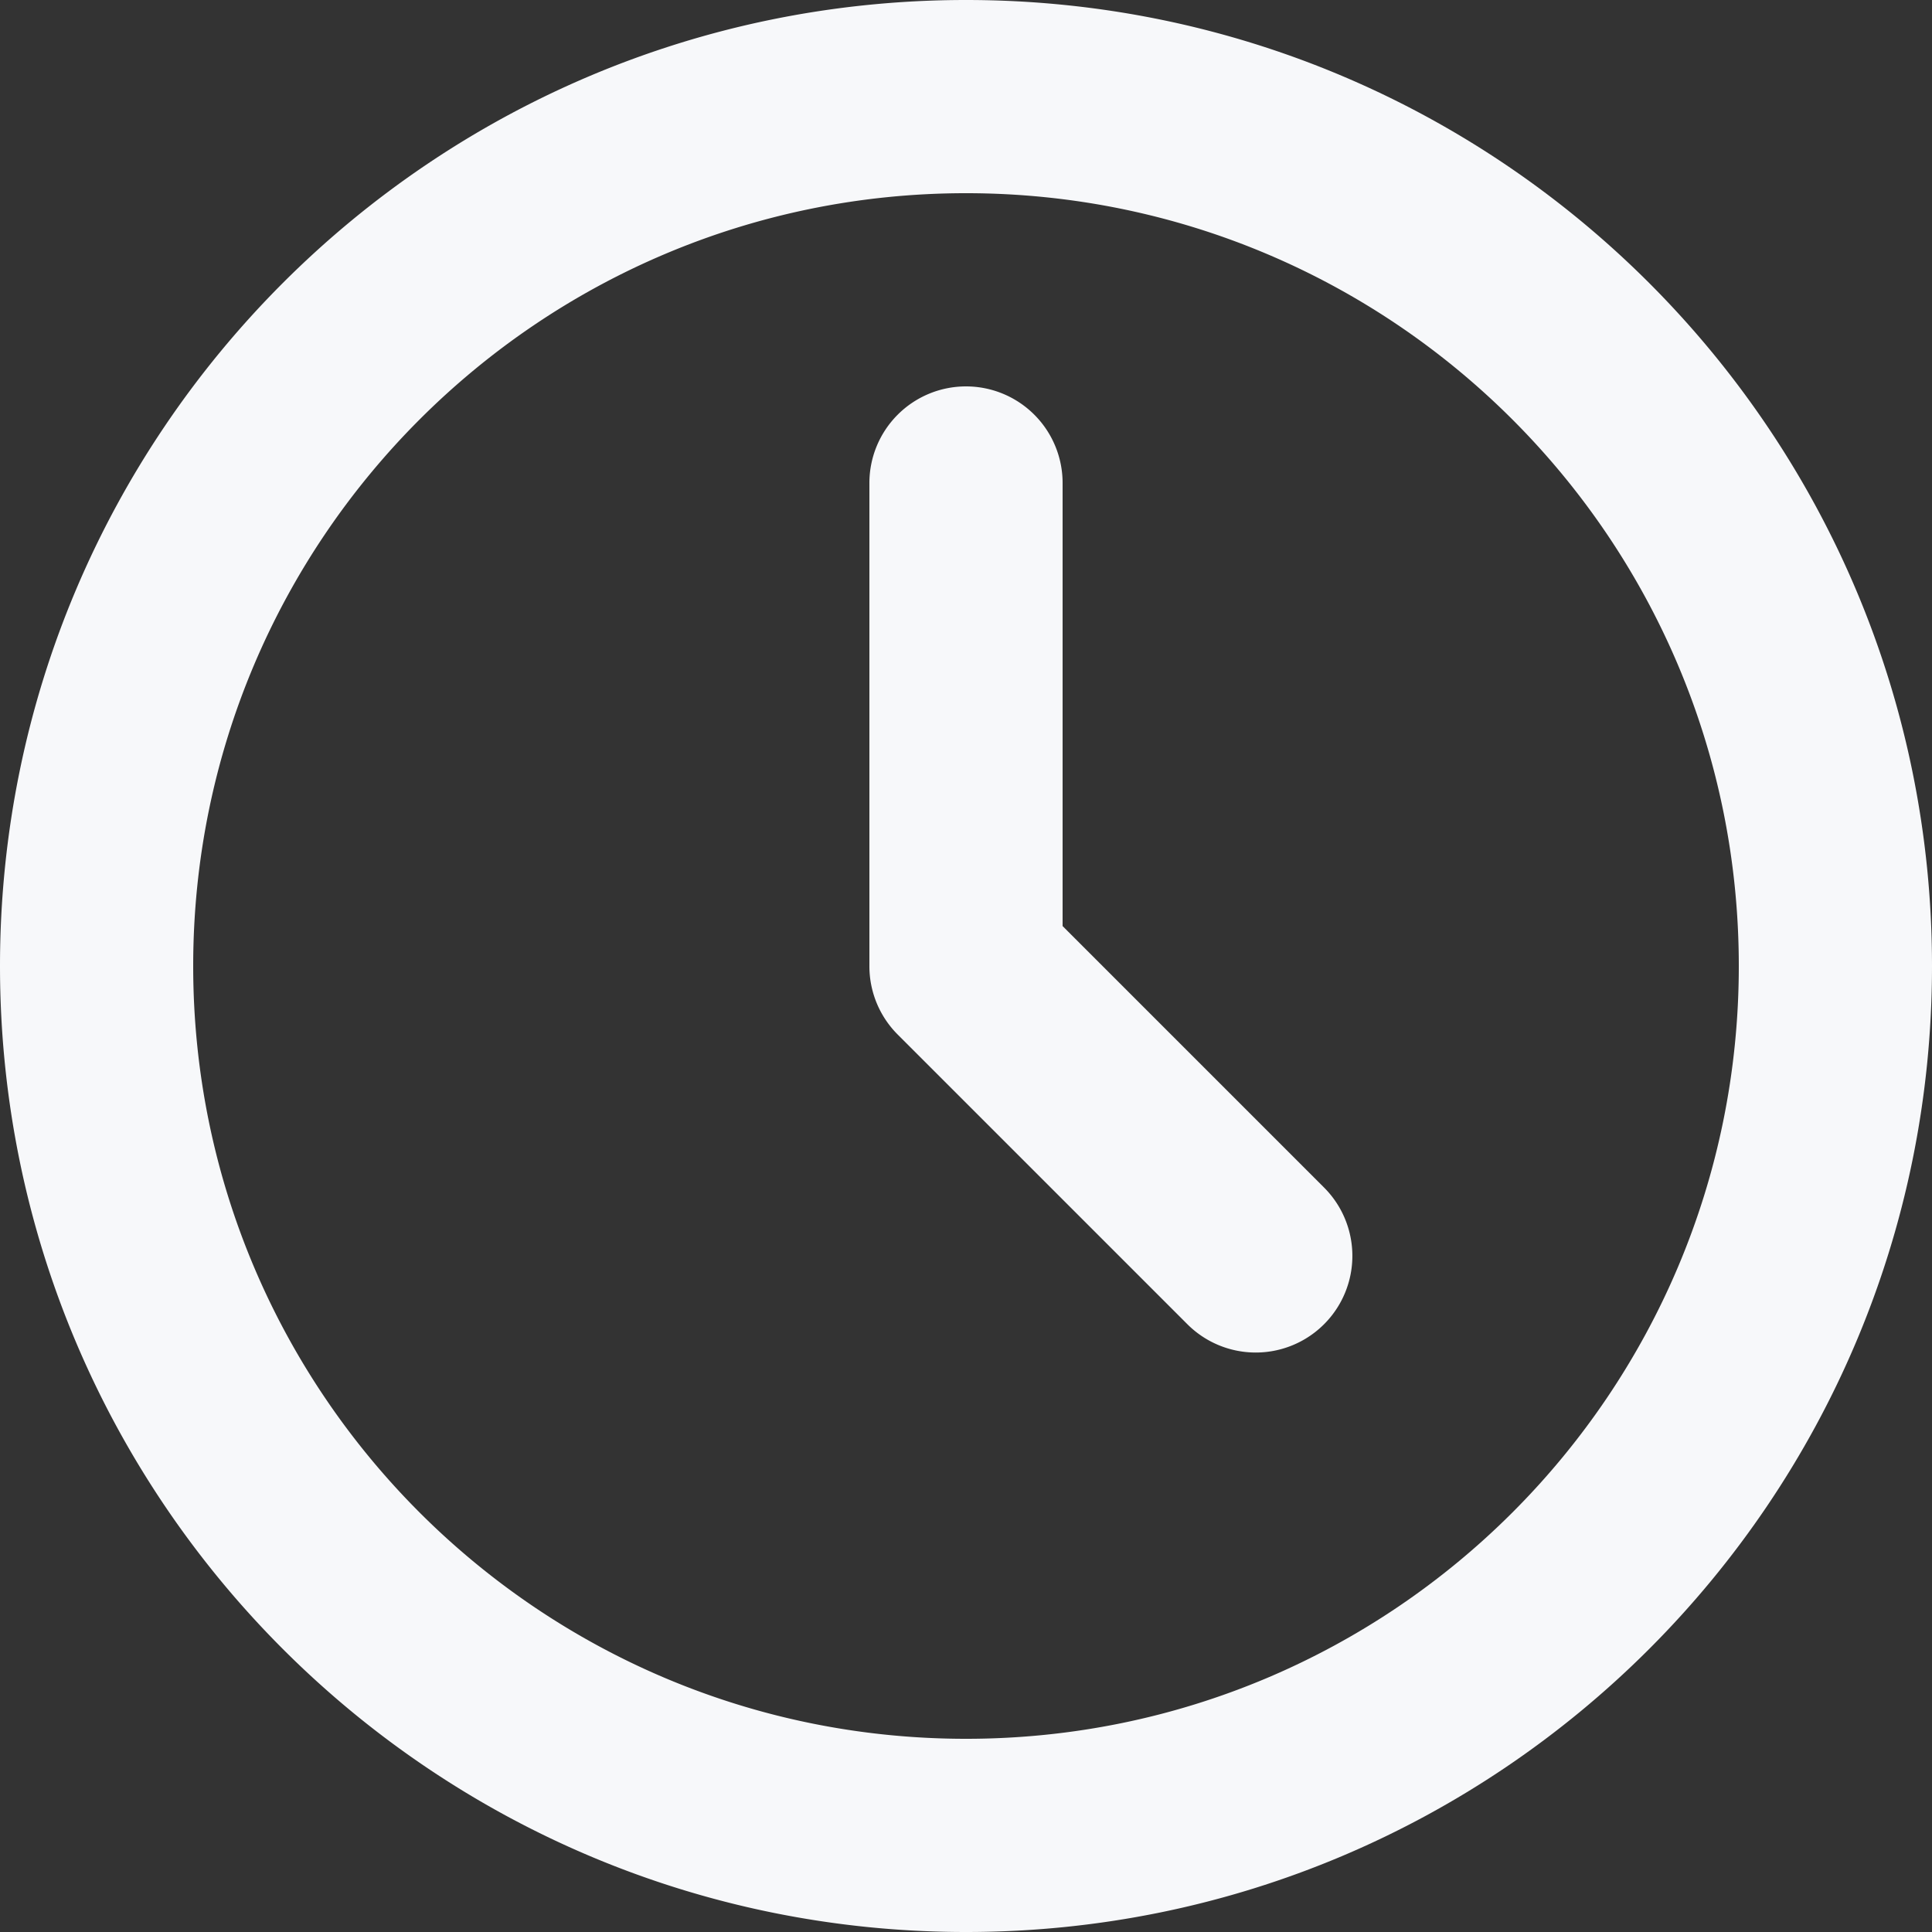 <svg width="12" height="12" fill="none" xmlns="http://www.w3.org/2000/svg"><rect width="100%" height="100%" fill="#333333" stroke="none"/><path d="M6 1.2C3.349 1.2 1.2 3.349 1.2 6s2.149 4.8 4.8 4.8 4.8-2.149 4.8-4.8S8.651 1.2 6 1.2ZM0 6c0-3.314 2.686-6 6-6s6 2.686 6 6-2.686 6-6 6-6-2.686-6-6Zm6-3.6a.6.6 0 0 1 .6.6v2.752l1.624 1.624a.6.6 0 1 1-.849.849l-1.8-1.8A.6.6 0 0 1 5.4 6V3a.6.6 0 0 1 .6-.6Z" fill="#F7F8FA"/></svg>
